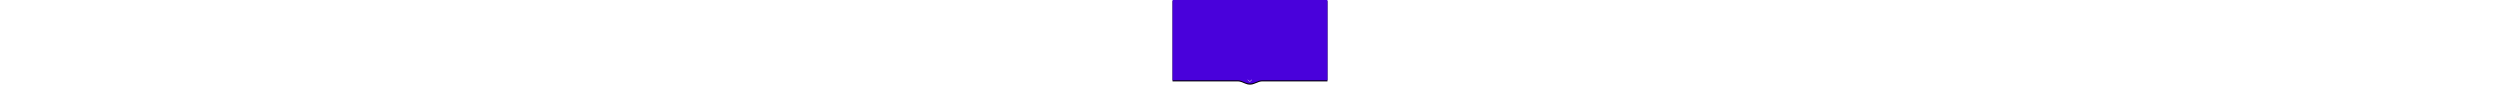 <?xml version="1.0" encoding="UTF-8"?>
<svg width="100%" height="50px" viewBox="0 0 1440 807" version="1.1" xmlns="http://www.w3.org/2000/svg" xmlns:xlink="http://www.w3.org/1999/xlink">
    <!-- Generator: Sketch 64 (93537) - https://sketch.com -->
    <title>BlueHeader</title>
    <desc>Created with Sketch.</desc>
    <defs>
        <path d="M0,746.869 L0,0 L1440,0 L1440,746.869 L829,746.869 L829,746.869 C815.625,746.869 793.134,753.883 761.528,767.911 L760.568,768.339 C734.592,779.917 704.916,779.888 678.963,768.259 C647.14,753.999 624.485,746.869 611,746.869 L0,746.869 Z" id="path-1"></path>
        <filter x="-2.4%" y="-3.2%" width="104.9%" height="109.0%" filterUnits="objectBoundingBox" id="filter-2">
            <feOffset dx="0" dy="10" in="SourceAlpha" result="shadowOffsetOuter1"></feOffset>
            <feGaussianBlur stdDeviation="10" in="shadowOffsetOuter1" result="shadowBlurOuter1"></feGaussianBlur>
            <feColorMatrix values="0 0 0 0 0.29   0 0 0 0 0.191   0 0 0 0 0.491  0 0 0 0.207 0" type="matrix" in="shadowBlurOuter1"></feColorMatrix>
        </filter>
    </defs>
    <g id="Page-1" stroke="none" stroke-width="1" fill="none" fill-rule="evenodd">
        <g id="Home">
            <g id="BlueHeader">
                <g id="Header">
                    <use fill="black" fill-opacity="1" filter="url(#filter-2)" xlink:href="#path-1"></use>
                    <use fill="#4901DB" fill-rule="evenodd" xlink:href="#path-1"></use>
                </g>
                <g id="Icons/Large/LineArrowDown" transform="translate(698, 730.365)" fill="#FFFFFF">
                    <g id="Icons/Raw/LineArrowDown">
                        <g id="Group">
                            <path d="M39.544,10.454 C38.934,9.85 37.945,9.849 37.334,10.451 L21.105,26.461 C20.496,27.063 19.504,27.063 18.894,26.459 L2.666,10.451 C2.055,9.849 1.066,9.85 0.456,10.454 C-0.153,11.057 -0.152,12.035 0.459,12.638 L16.685,28.645 C17.6,29.548 18.8,30 20,30 C21.2,30 22.4,29.549 23.313,28.646 L39.541,12.638 C40.152,12.035 40.153,11.057 39.544,10.454 Z" id="Path"></path>
                        </g>
                    </g>
                </g>
            </g>
        </g>
    </g>
</svg>